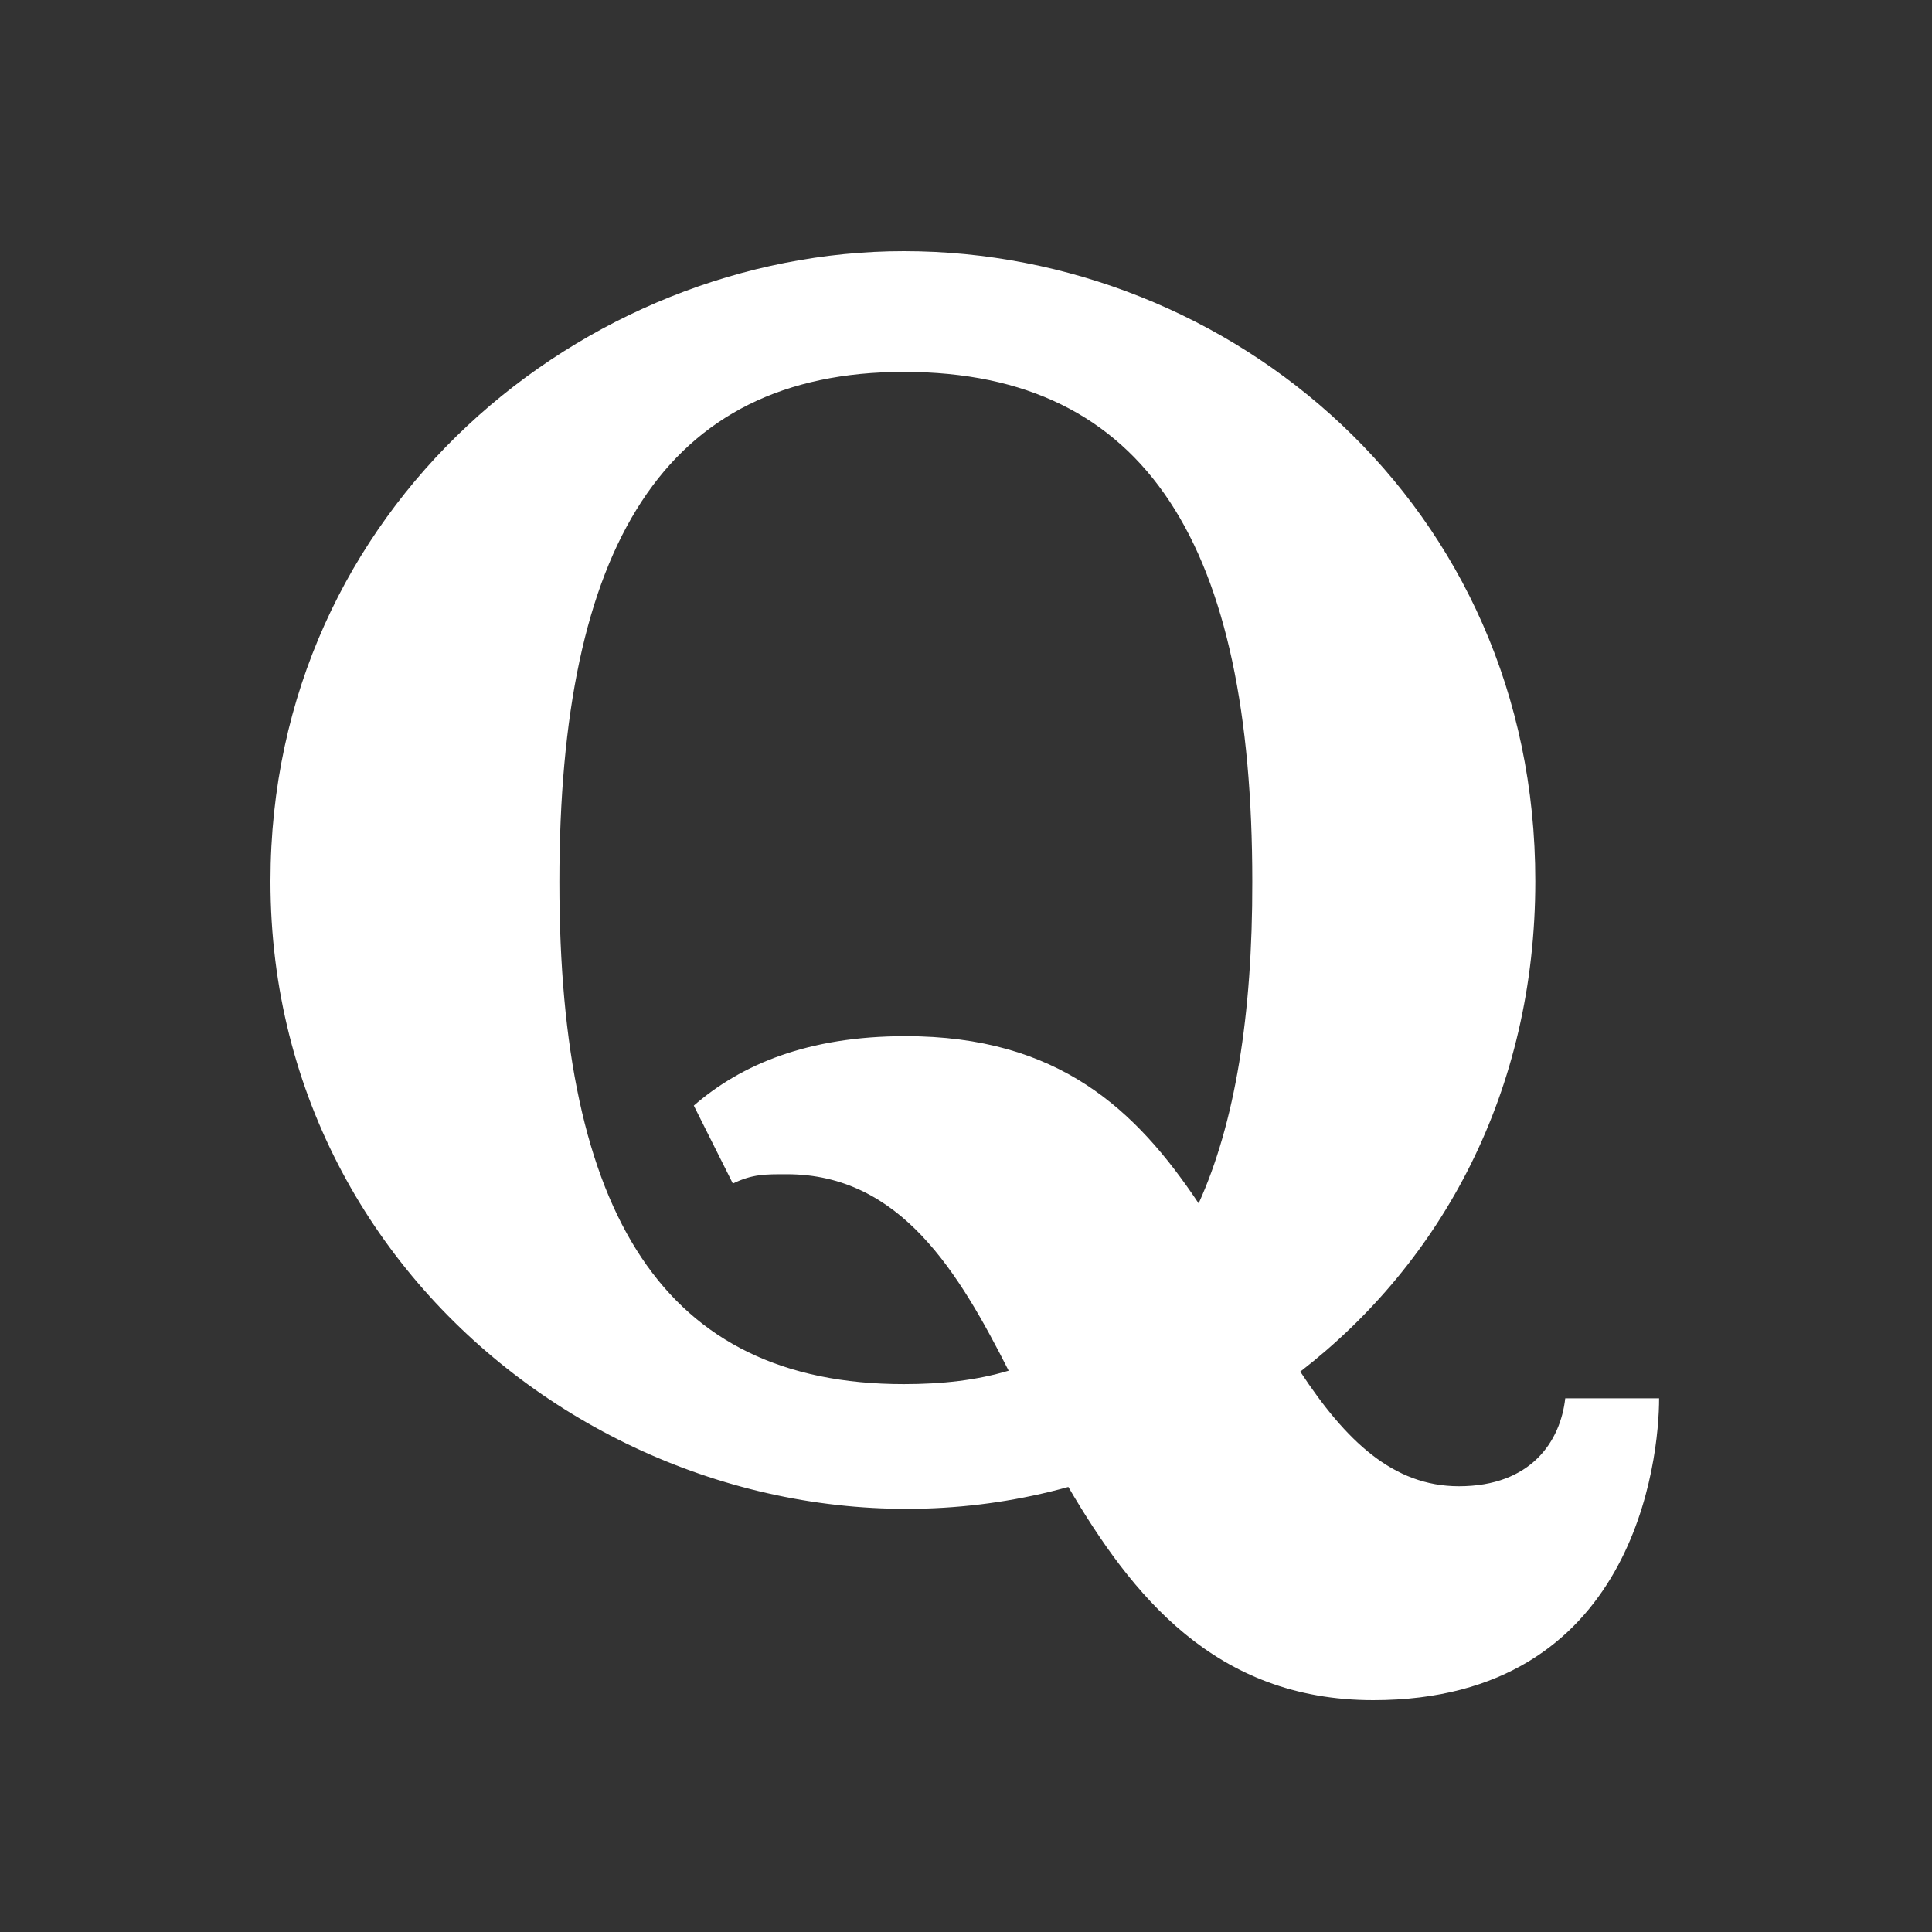 <svg width="90" height="90" viewBox="0 0 90 90" fill="none" xmlns="http://www.w3.org/2000/svg">
<rect x="0" y="0" width="90" height="90" fill="#333333" stroke="none"/>
<path d="M42.109 11.7C27.228 11.7 12.6 23.598 12.6 41.061C12.6 61.078 32.2 74.134 49.767 69.268C52.709 74.283 56.584 79.2 63.972 79.2C76.181 79.2 77.287 67.95 77.287 65.138H72.915C72.69 67.151 71.318 69.235 67.96 69.235C64.9 69.235 62.692 67.119 60.572 63.896C67.17 58.791 71.52 50.832 71.52 41.055C71.534 23.52 57.302 11.7 42.109 11.7ZM42.109 17.325C53.483 17.325 58.336 25.508 58.336 41.061C58.35 47.299 57.524 52.342 55.837 56.057C52.926 51.698 49.316 48.268 42.181 48.268C37.627 48.268 34.517 49.594 32.32 51.503L34.139 55.134C35.064 54.687 35.645 54.7 36.66 54.7C41.959 54.7 44.675 59.301 46.987 63.852C45.494 64.299 43.892 64.478 42.104 64.478C30.91 64.478 26.058 56.566 26.058 41.088C26.061 25.504 30.916 17.325 42.109 17.325Z" fill="white"/>
</svg>
